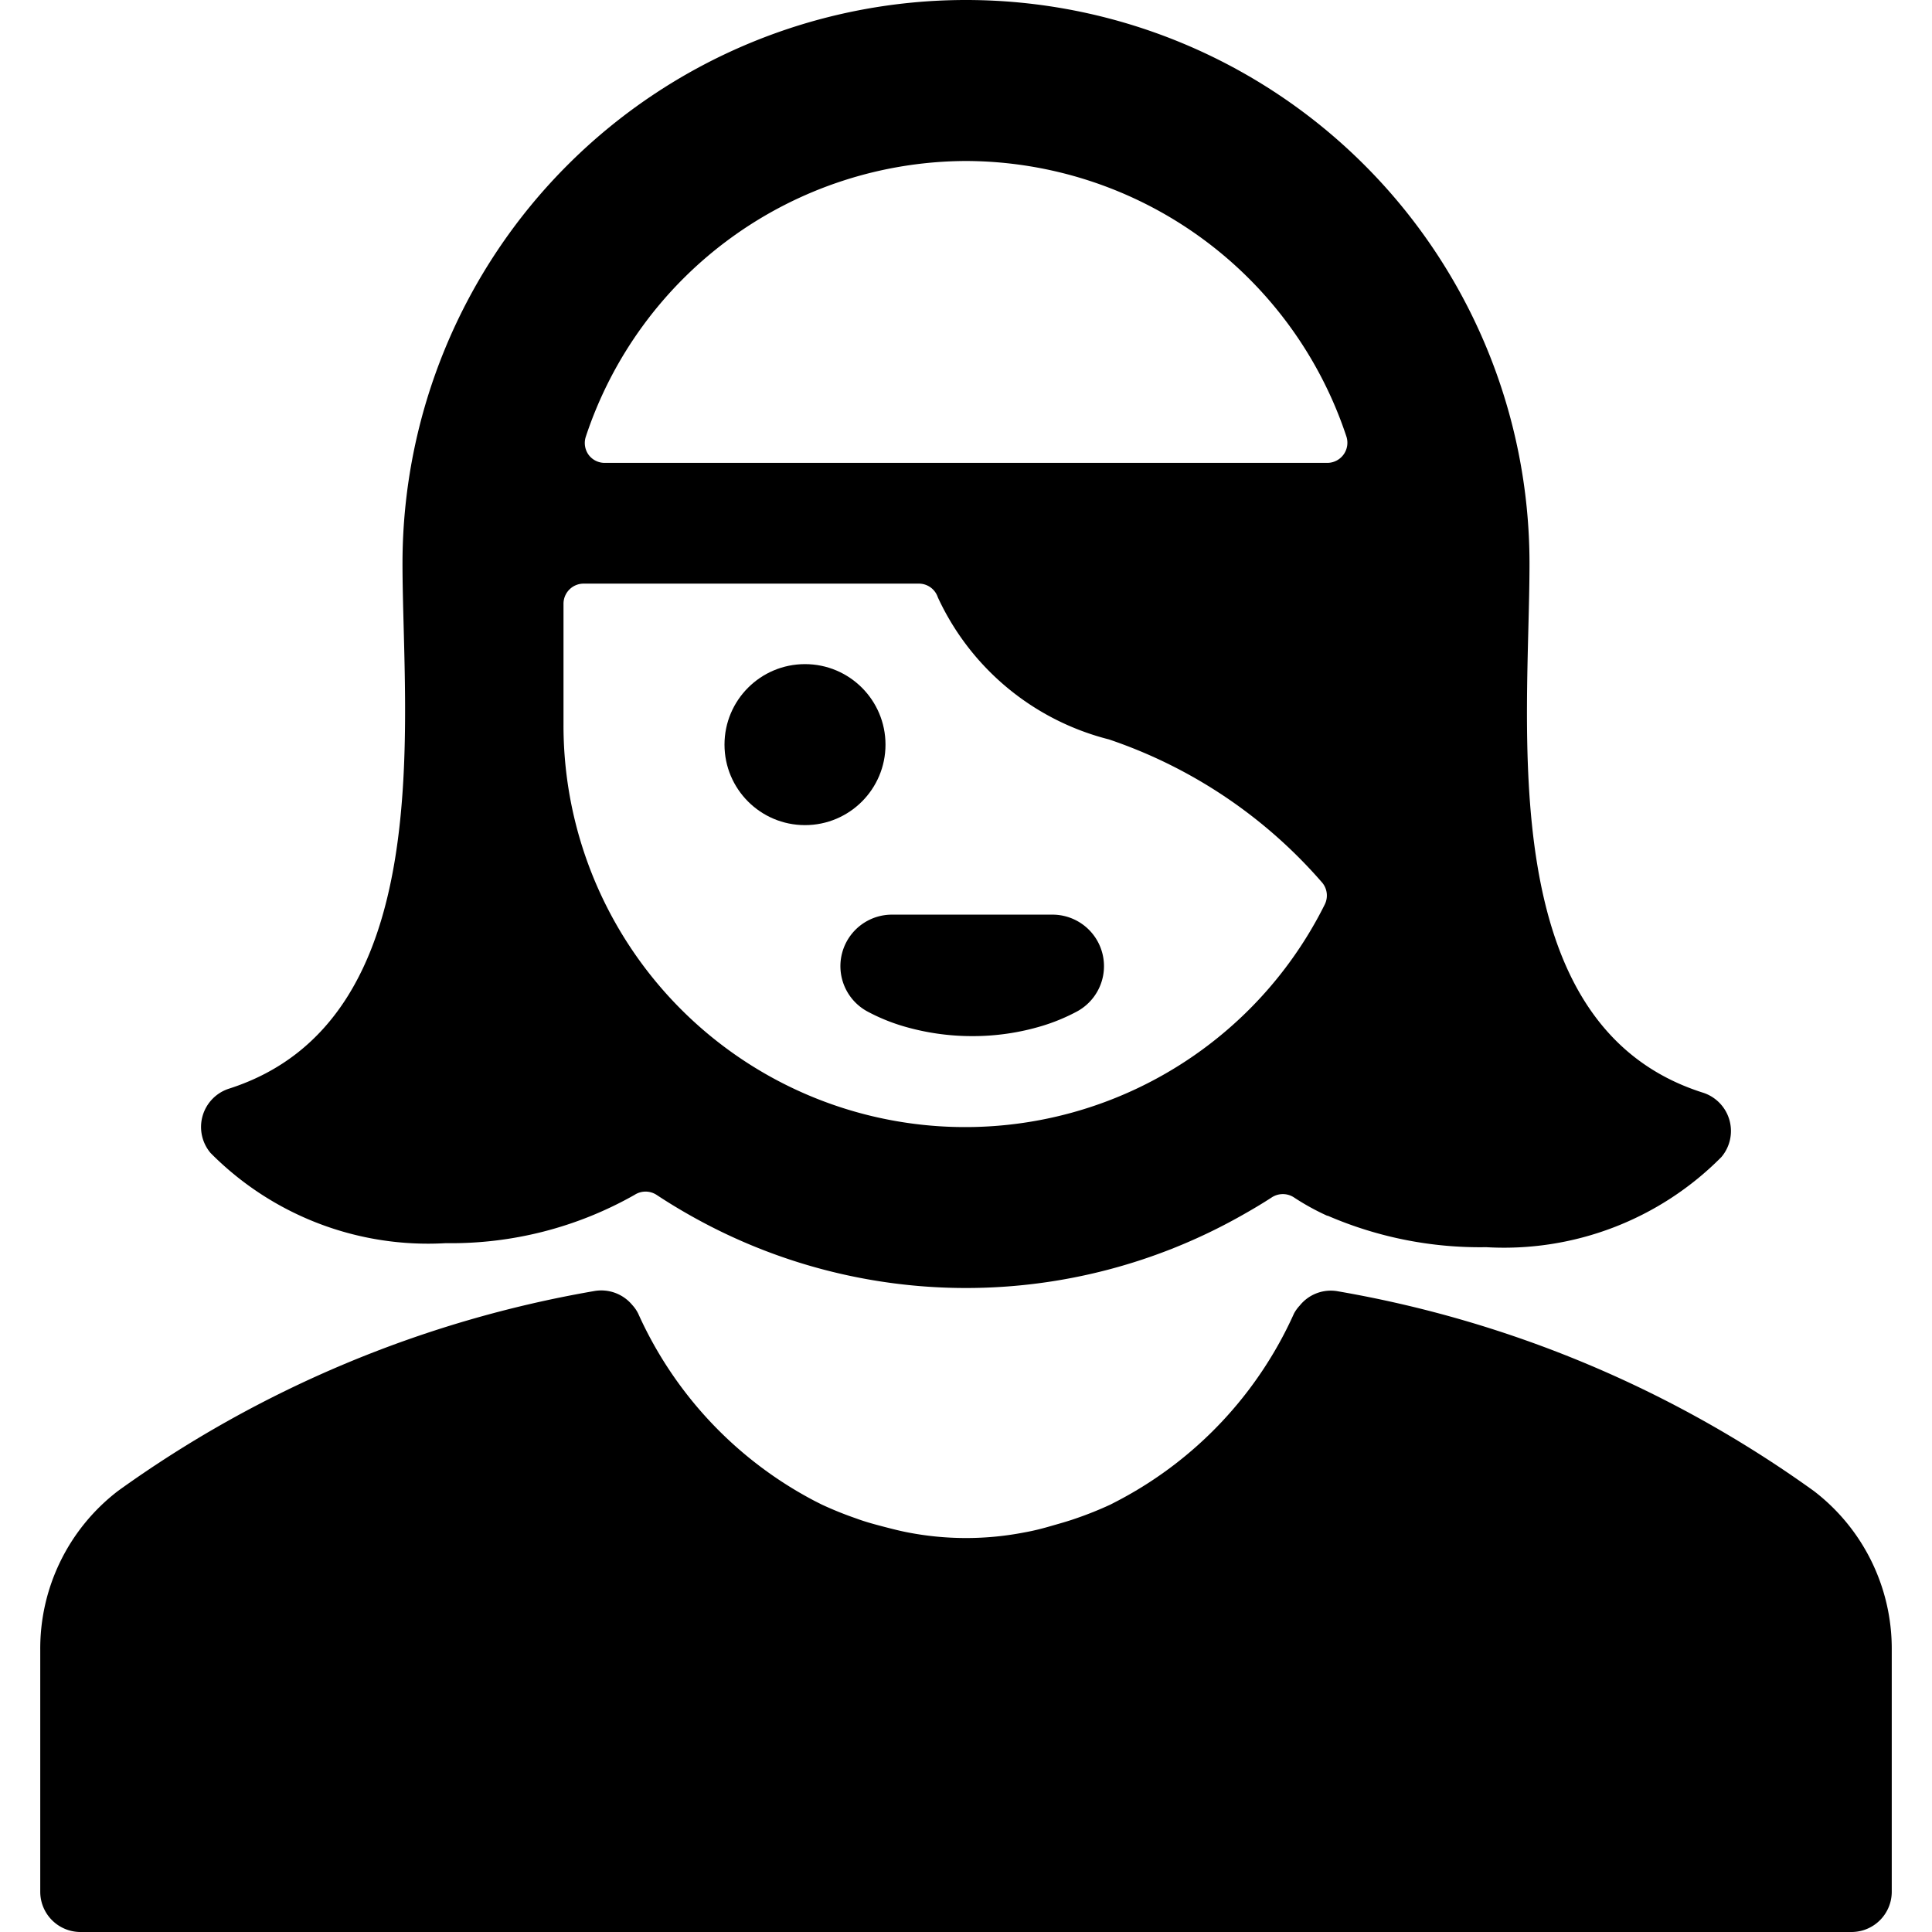 <svg xmlns="http://www.w3.org/2000/svg" viewBox="0 0 24 24"><title>people-woman-cap-1</title><path d="M.5,23.5A.5.5,0,0,0,1,24H23a.5.5,0,0,0,.5-.5v-3a2.467,2.467,0,0,0-.966-1.977h0a14.271,14.271,0,0,0-5.908-2.481.494.494,0,0,0-.48.176.464.464,0,0,0-.072.1,4.886,4.886,0,0,1-2.192,2.327l-.087.045a4.453,4.453,0,0,1-.431.173c-.108.038-.219.068-.33.1s-.207.055-.313.074a3.791,3.791,0,0,1-1.44,0c-.1-.019-.209-.047-.312-.074s-.223-.059-.332-.1a4.418,4.418,0,0,1-.429-.173l-.089-.045a4.889,4.889,0,0,1-2.191-2.327.455.455,0,0,0-.073-.106.5.5,0,0,0-.479-.173,14.283,14.283,0,0,0-5.909,2.481A2.467,2.467,0,0,0,.5,20.5Z"/><path d="M15.412,15.106c.132-.074.261-.15.387-.232a.252.252,0,0,1,.274,0,2.991,2.991,0,0,0,.413.228l.007,0a4.767,4.767,0,0,0,1.97.391,3.8,3.8,0,0,0,2.921-1.12.5.5,0,0,0-.231-.8C18.538,12.743,19,9.033,19,7A7,7,0,0,0,5,7c0,1.953.467,5.681-2.153,6.523a.5.5,0,0,0-.231.8,3.8,3.8,0,0,0,2.921,1.12,4.618,4.618,0,0,0,2.346-.6.25.25,0,0,1,.273,0c.141.093.284.18.432.263a6.958,6.958,0,0,0,6.824,0ZM7,9V7.5a.25.25,0,0,1,.25-.25h4.164a.248.248,0,0,1,.236.17,3.207,3.207,0,0,0,2.125,1.765,6.085,6.085,0,0,1,2.652,1.782.25.25,0,0,1,.029.27A4.99,4.99,0,0,1,7,9Zm5-7a4.992,4.992,0,0,1,4.725,3.421.25.25,0,0,1-.237.329H7.512a.248.248,0,0,1-.2-.1.251.251,0,0,1-.035-.225A4.992,4.992,0,0,1,12,2Z"/><circle cx="10" cy="9.25" r="1"/><path d="M12.943,12.745a2.375,2.375,0,0,0,.441-.183.64.64,0,0,0-.307-1.2h-2a.64.64,0,0,0-.307,1.2,2.355,2.355,0,0,0,.438.182,3.017,3.017,0,0,0,.869.127A2.977,2.977,0,0,0,12.943,12.745Z"/></svg>